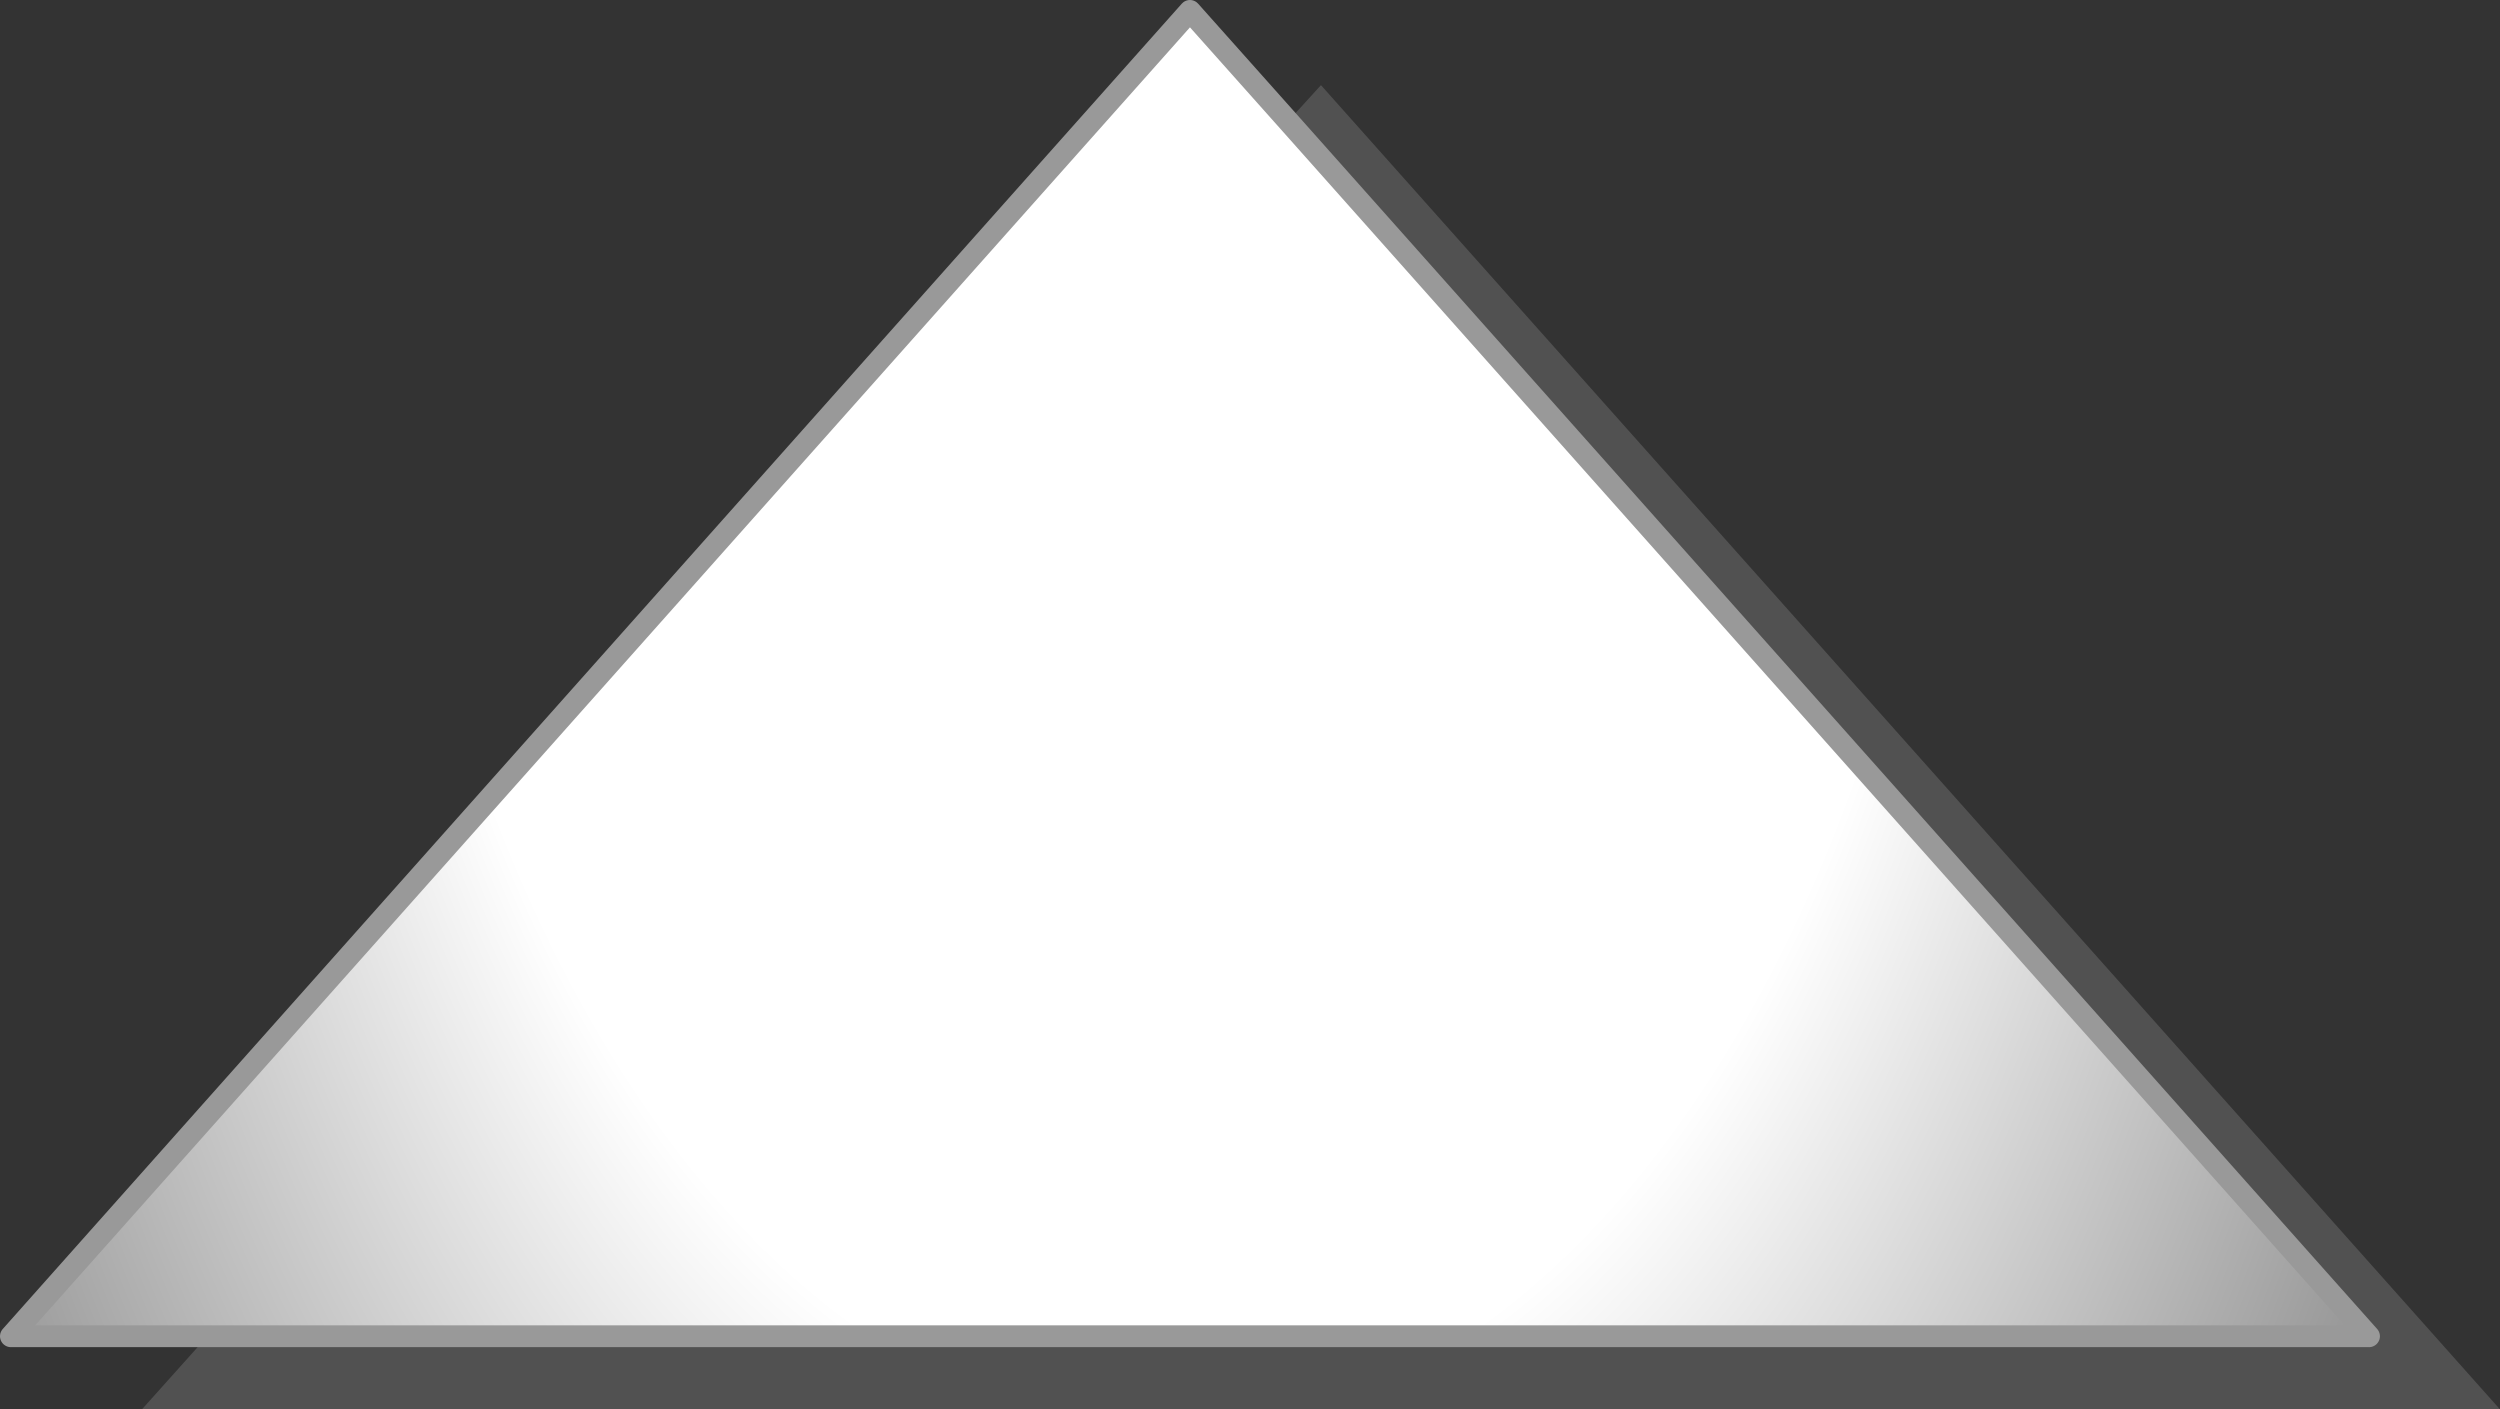 <?xml version="1.0" encoding="UTF-8" standalone="no"?>
<svg xmlns:xlink="http://www.w3.org/1999/xlink" height="64.55px" width="114.5px" xmlns="http://www.w3.org/2000/svg">
  <rect width="100%" height="100%" fill="#333333" stroke="none"/>
  <g transform="matrix(1.0, 0.0, 0.0, 1.0, 57.5, 32.5)">
    <path d="M1.5 -26.95 L3.0 -28.6 57.0 32.05 -51.0 32.05 -48.0 28.7 51.0 28.7 1.5 -26.95" fill="#666666" fill-opacity="0.6" fill-rule="evenodd" stroke="none"/>
    <path d="M-48.0 28.7 L-57.0 28.7 -3.0 -32.0 1.5 -26.95 51.0 28.7 -48.0 28.7" fill="url(#gradient0)" fill-rule="evenodd" stroke="none"/>
    <path d="M-48.0 28.7 L-57.0 28.7 -3.0 -32.0 1.5 -26.95 51.0 28.7 -48.0 28.7 Z" fill="none" stroke="#999999" stroke-linecap="round" stroke-linejoin="round" stroke-width="1.0"/>
  </g>
  <defs>
    <radialGradient cx="0" cy="0" gradientTransform="matrix(0.079, 0.0, 0.0, 0.133, -4.0, -28.6)" gradientUnits="userSpaceOnUse" id="gradient0" r="819.2" spreadMethod="pad">
      <stop offset="0.0" stop-color="#ffffff"/>
      <stop offset="0.565" stop-color="#ffffff"/>
      <stop offset="1.0" stop-color="#959595"/>
    </radialGradient>
  </defs>
</svg>
